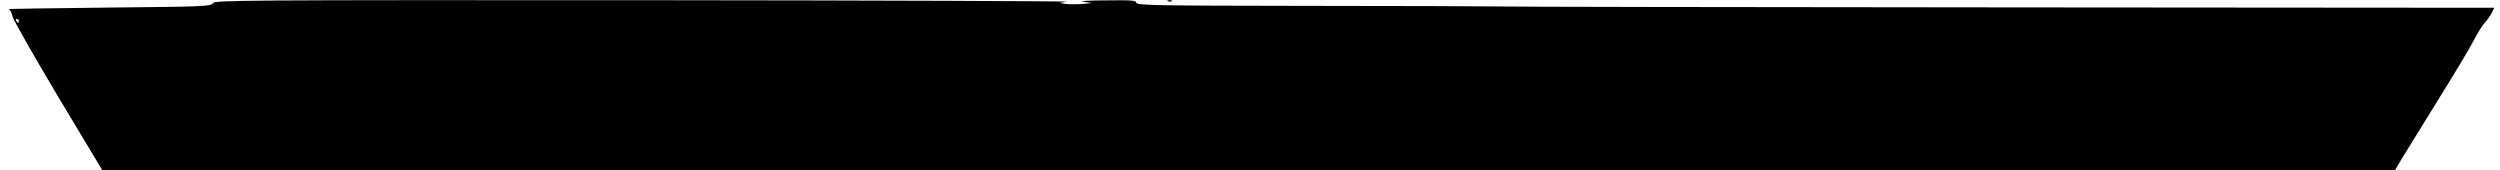 <?xml version="1.0" standalone="no"?>
<!DOCTYPE svg PUBLIC "-//W3C//DTD SVG 20010904//EN"
 "http://www.w3.org/TR/2001/REC-SVG-20010904/DTD/svg10.dtd">
<svg version="1.0" xmlns="http://www.w3.org/2000/svg"
 width="1320pt" height="90pt" viewBox="0 0 1320 90"
 preserveAspectRatio="xMidYMid meet">

<g transform="translate(0,90) scale(0.1,-0.1)"
fill="#000000" stroke="none">
<path d="M1124 883 c-10 -17 -51 -18 -550 -23 -296 -3 -534 -7 -528 -8 6 -1
16 -19 21 -41 6 -21 115 -212 242 -425 l232 -386 6052 0 6052 1 34 57 c19 31
104 169 189 306 85 136 172 281 193 322 21 41 48 83 58 93 11 11 27 34 36 50
l15 30 -2587 2 c-1424 1 -2631 3 -2683 5 -52 1 -501 3 -997 3 -796 1 -903 3
-903 16 0 13 -24 15 -162 13 -94 0 -144 -4 -118 -7 l45 -7 -50 -5 c-27 -2 -65
-2 -85 0 l-35 5 35 7 c19 3 -984 7 -2230 8 -2147 1 -2266 0 -2276 -16z m-1024
-93 c0 -5 -2 -10 -4 -10 -3 0 -8 5 -11 10 -3 6 -1 10 4 10 6 0 11 -4 11 -10z"/>
<path d="M6168 893 c7 -3 16 -2 19 1 4 3 -2 6 -13 5 -11 0 -14 -3 -6 -6z"/>
</g>
</svg>
